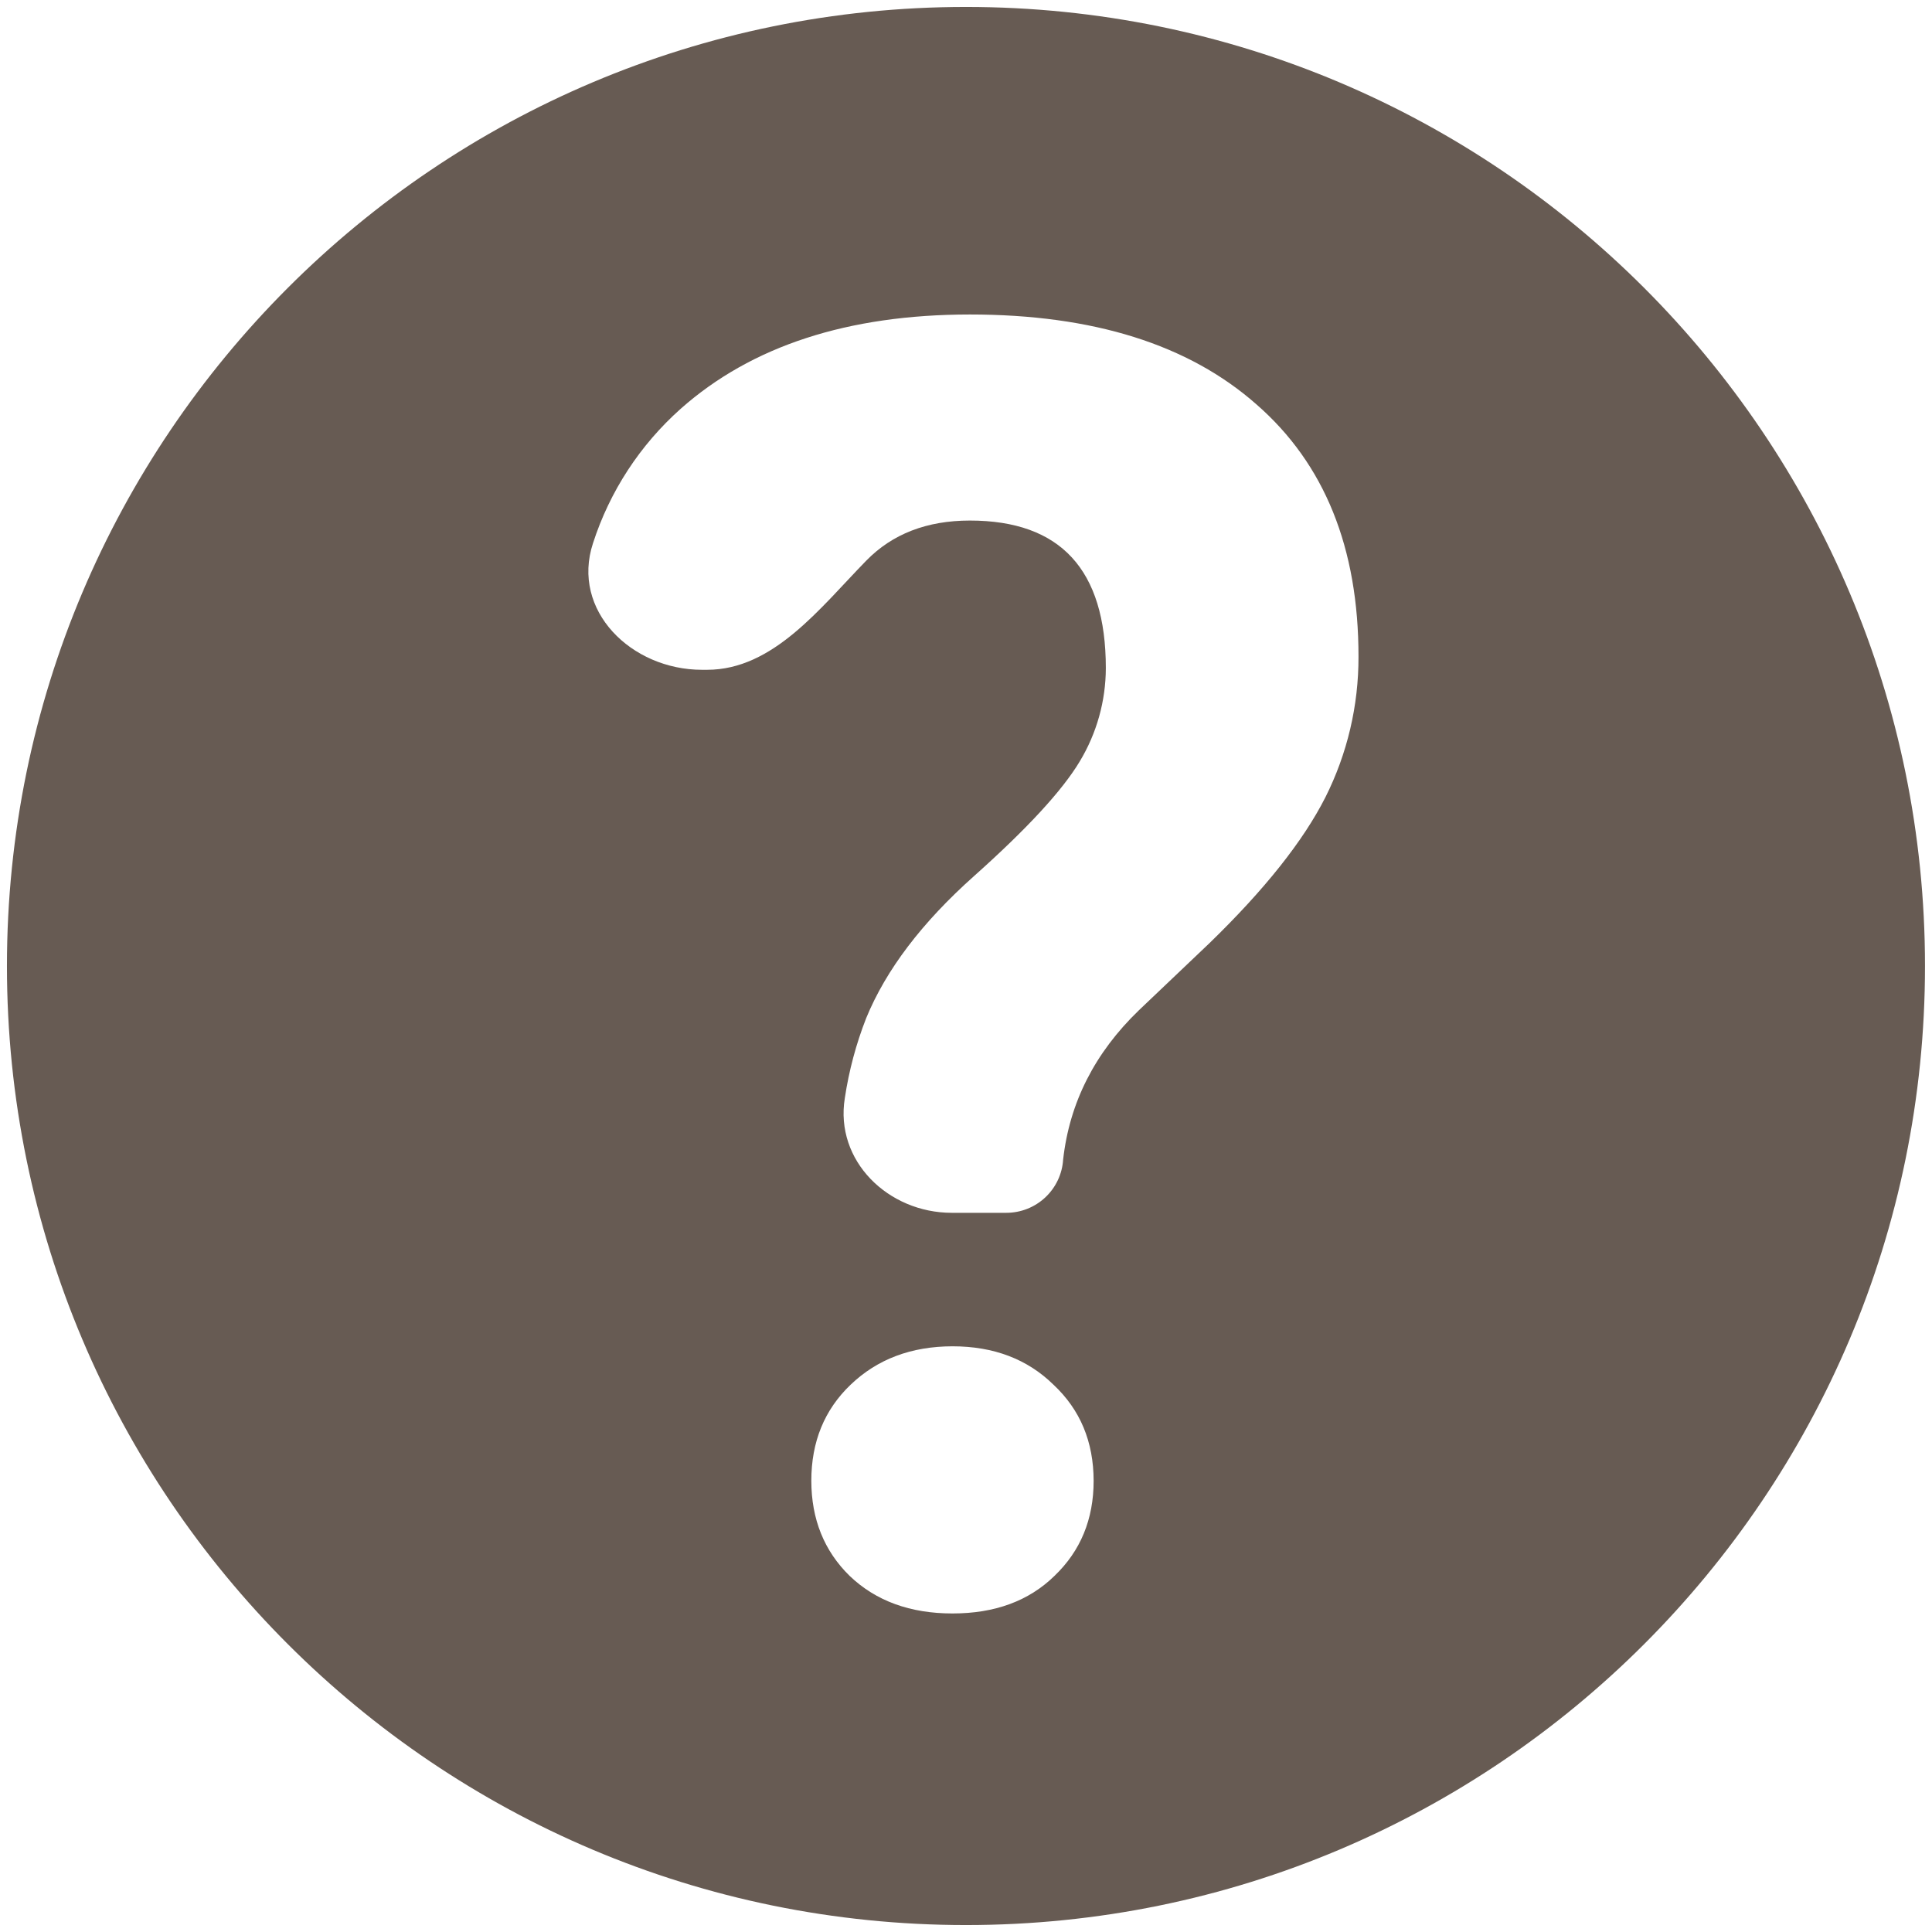 <svg width="32" height="32" viewBox="0 0 32 32" fill="none" xmlns="http://www.w3.org/2000/svg">
  <path d="M16 0.115C7.227 0.115 0.115 7.227 0.115 16C0.115 24.773 7.227 31.885 16 31.885C24.773 31.885 31.884 24.773 31.884 16C31.884 7.227 24.773 0.115 16 0.115ZM17.465 26.102C17.041 26.517 16.478 26.724 15.776 26.724C15.075 26.724 14.507 26.517 14.073 26.102C13.65 25.688 13.439 25.162 13.438 24.527C13.438 23.88 13.655 23.35 14.088 22.936C14.53 22.512 15.093 22.3 15.776 22.299C16.459 22.299 17.017 22.511 17.45 22.936C17.892 23.35 18.113 23.88 18.114 24.527C18.114 25.163 17.898 25.688 17.465 26.102ZM21.953 13.205C21.587 13.928 20.948 14.733 20.034 15.62L18.864 16.733C18.134 17.437 17.715 18.261 17.609 19.205C17.594 19.445 17.488 19.669 17.313 19.833C17.138 19.997 16.907 20.088 16.667 20.088H15.764C14.711 20.088 13.824 19.227 13.993 18.187C14.061 17.734 14.18 17.289 14.347 16.863C14.675 16.063 15.271 15.278 16.137 14.507C17.012 13.726 17.594 13.095 17.883 12.613C18.165 12.146 18.315 11.611 18.316 11.065C18.316 9.436 17.565 8.622 16.064 8.622C15.353 8.622 14.78 8.843 14.347 9.287C13.581 10.072 12.808 11.094 11.711 11.094H11.628C10.456 11.094 9.455 10.111 9.822 8.997C10.099 8.139 10.6 7.371 11.274 6.771C12.447 5.73 14.044 5.21 16.064 5.209C18.105 5.209 19.687 5.706 20.812 6.699C21.939 7.682 22.502 9.075 22.501 10.877C22.503 11.686 22.316 12.483 21.953 13.205Z" fill="#675B53"/>
  </svg>
  